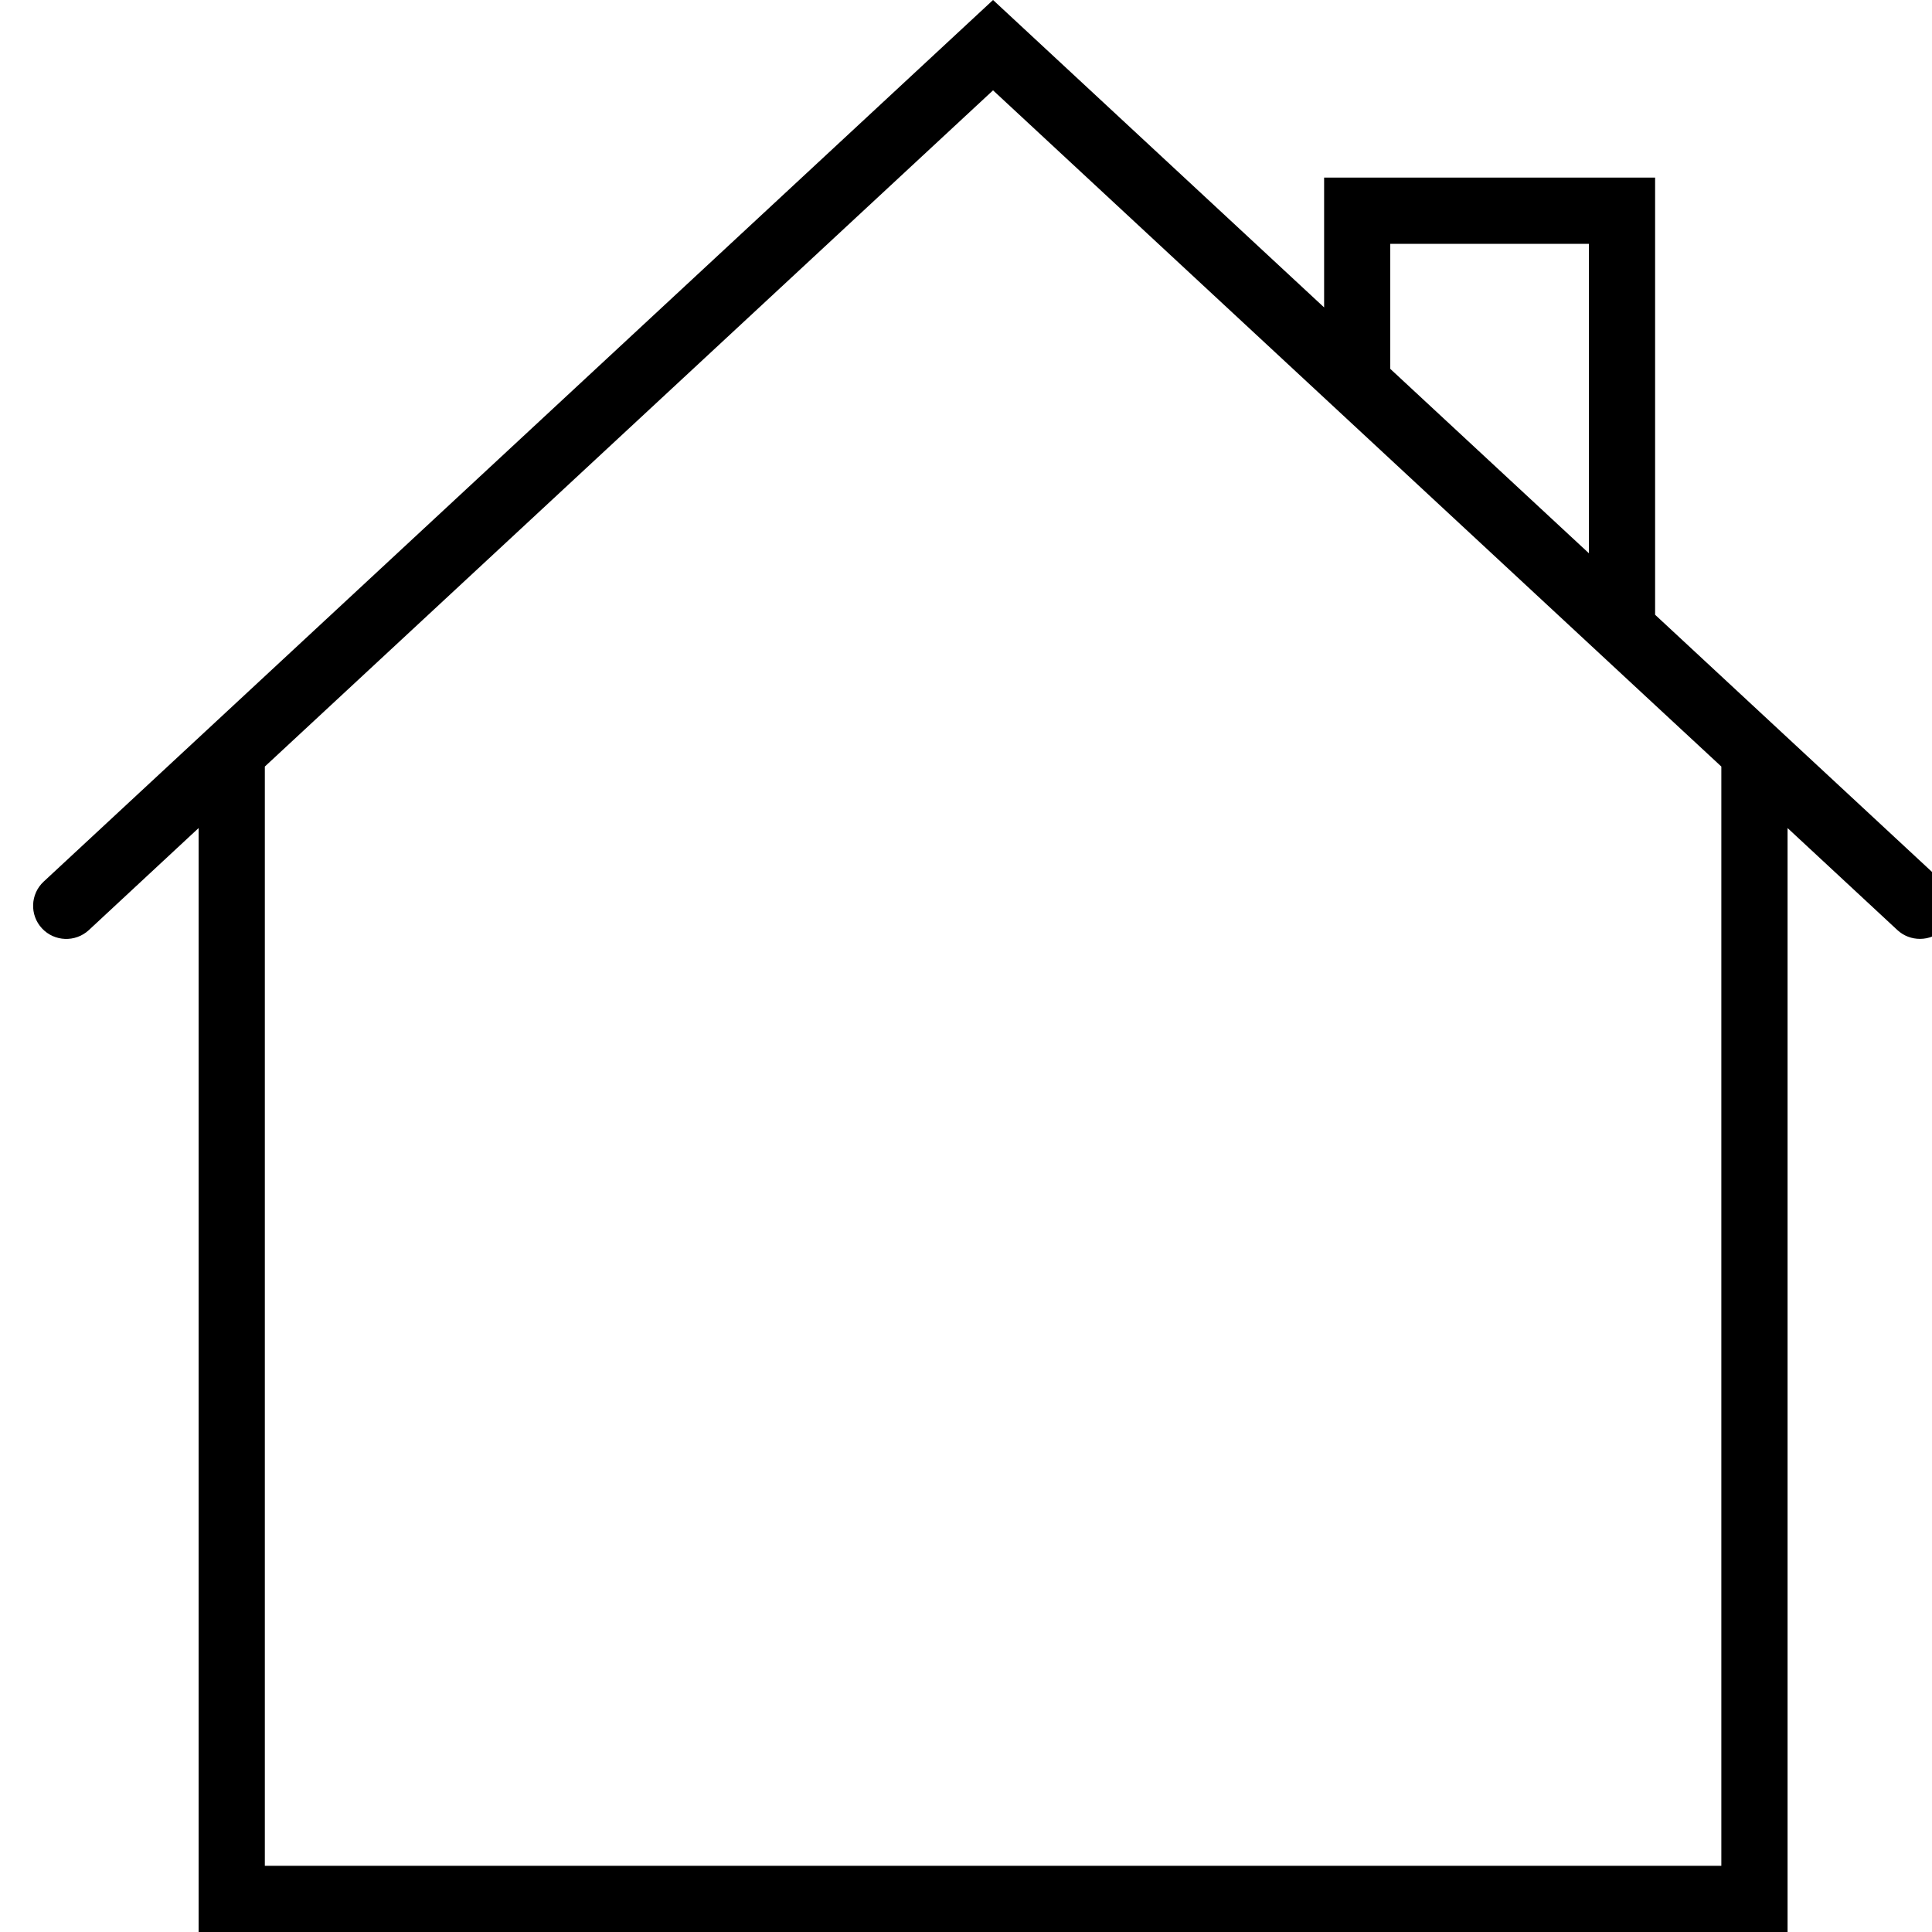 <svg width="25" height="25" viewBox="0 0 25 25" fill="none" xmlns="http://www.w3.org/2000/svg">
  <g clip-path="url(#clip0)">
    <path d="M25.135 11.408L21.417 7.955V2.298H17.134V3.978L12.85 0L0.565 11.408C0.392 11.569 0.382 11.84 0.543 12.013C0.704 12.186 0.975 12.196 1.149 12.036L2.57 10.715V25H9.424H16.277H23.131V10.715L24.552 12.035C24.635 12.112 24.74 12.149 24.844 12.149C24.959 12.149 25.074 12.104 25.158 12.013C25.319 11.84 25.308 11.569 25.135 11.408ZM17.99 3.155H20.56V7.159L17.99 4.773V3.155ZM3.427 24.143C3.428 24.141 3.425 24.146 3.427 24.143ZM22.274 24.143H3.427C3.428 24.141 3.425 24.146 3.427 24.143V9.919L12.85 1.169L18.967 6.849L21.417 9.124L22.274 9.919V24.143Z" fill="black"/>
  </g>
  <defs>
  <clipPath id="clip0">
  <rect width="25" height="25" fill="white"/>
  </clipPath>
  </defs>
</svg>
